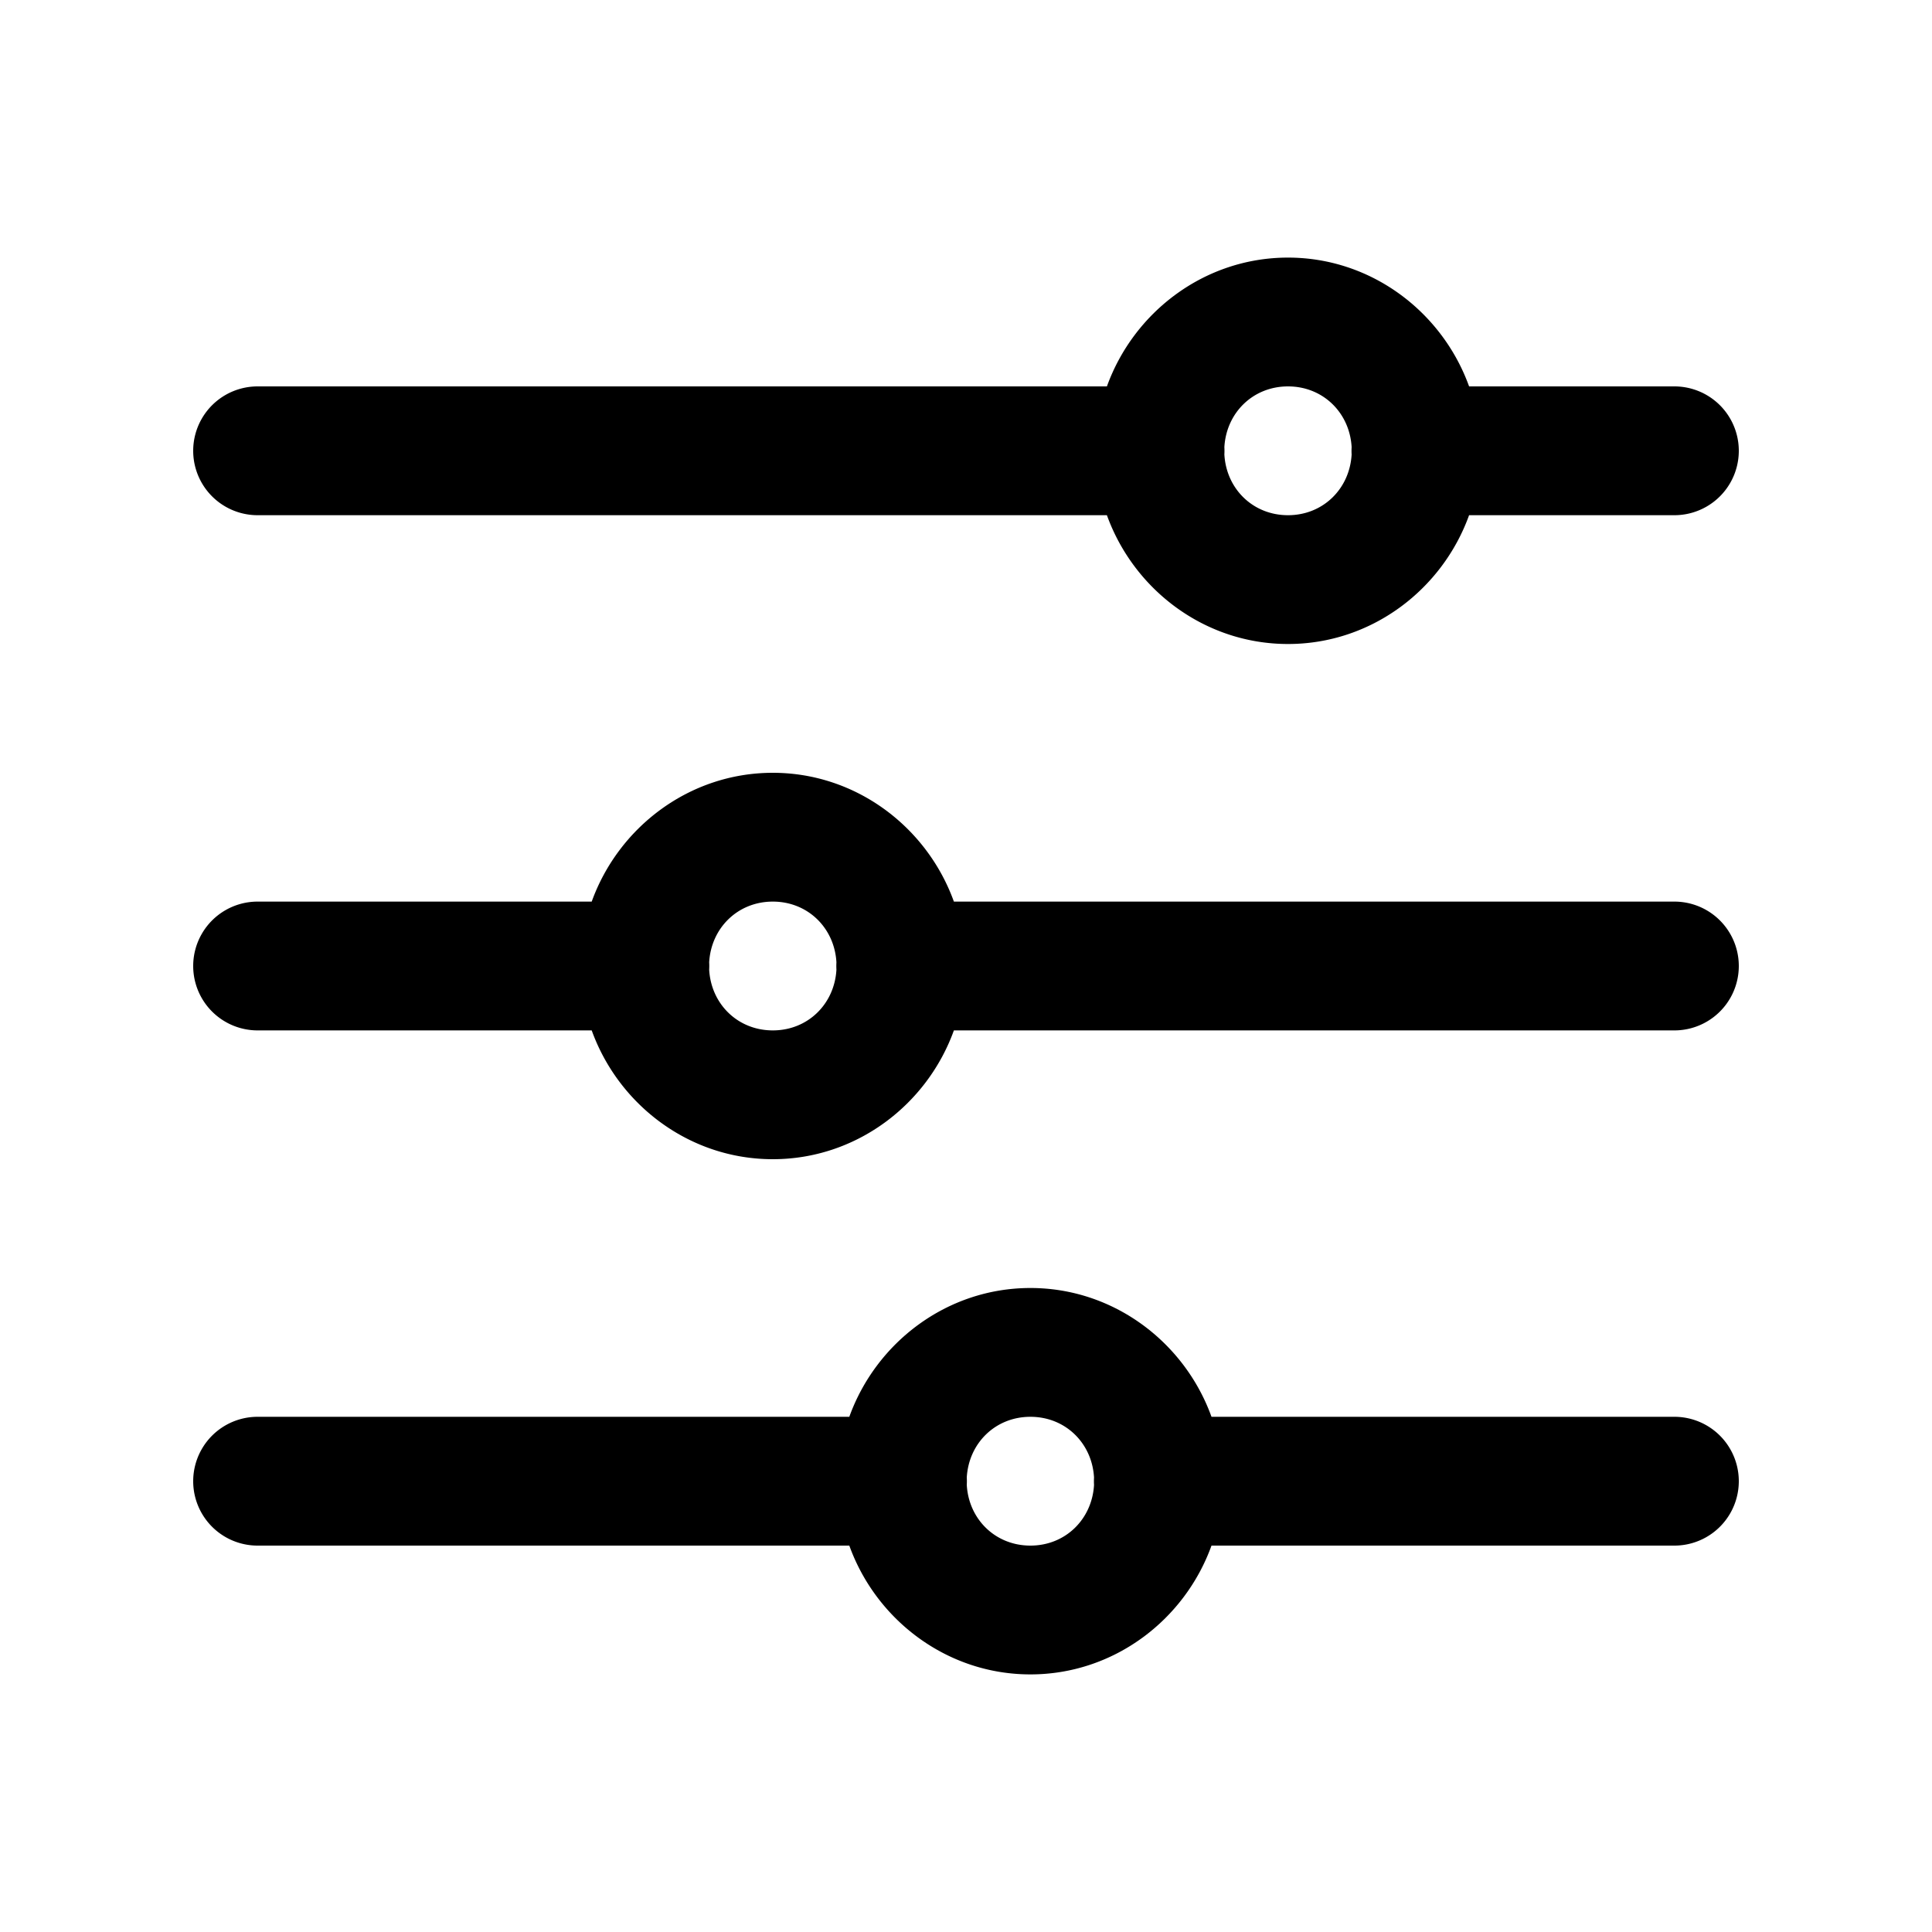 <svg xmlns="http://www.w3.org/2000/svg" viewBox="0 0 30 30">
  <path d="M20 4c-1.293 0-2.395.843-2.812 2H4a1 1 0 1 0 0 2h13.188c.417 1.157 1.519 2 2.812 2s2.395-.843 2.812-2H26a1 1 0 1 0 0-2h-3.188C22.395 4.843 21.293 4 20 4zm0 2c.544 0 .958.409.988.943a1 1 0 0 0 0 .115C20.957 7.592 20.543 8 20 8c-.544 0-.958-.409-.988-.943a1 1 0 0 0 0-.115C19.043 6.408 19.457 6 20 6zm-8 6c-1.293 0-2.395.843-2.812 2H4a1 1 0 1 0 0 2h5.188c.417 1.157 1.519 2 2.812 2s2.395-.843 2.812-2H26a1 1 0 1 0 0-2H14.812c-.417-1.157-1.519-2-2.812-2zm0 2c.544 0 .958.409.988.943a1 1 0 0 0 0 .115C12.957 15.592 12.543 16 12 16c-.544 0-.958-.409-.988-.943a1 1 0 0 0 0-.115C11.043 14.408 11.457 14 12 14zm4 6c-1.293 0-2.395.843-2.812 2H4a1 1 0 1 0 0 2h9.188c.417 1.157 1.519 2 2.812 2s2.395-.843 2.812-2H26a1 1 0 1 0 0-2h-7.188c-.417-1.157-1.519-2-2.812-2zm0 2c.544 0 .958.409.988.943a1 1 0 0 0 0 .115C16.957 23.592 16.543 24 16 24c-.544 0-.958-.409-.988-.943a1 1 0 0 0 0-.115C15.043 22.408 15.457 22 16 22z" style="line-height:normal;text-indent:0;text-align:start;text-decoration-line:none;text-decoration-style:solid;text-decoration-color:#000;text-transform:none;block-progression:tb;isolation:auto;mix-blend-mode:normal"/>
</svg>
